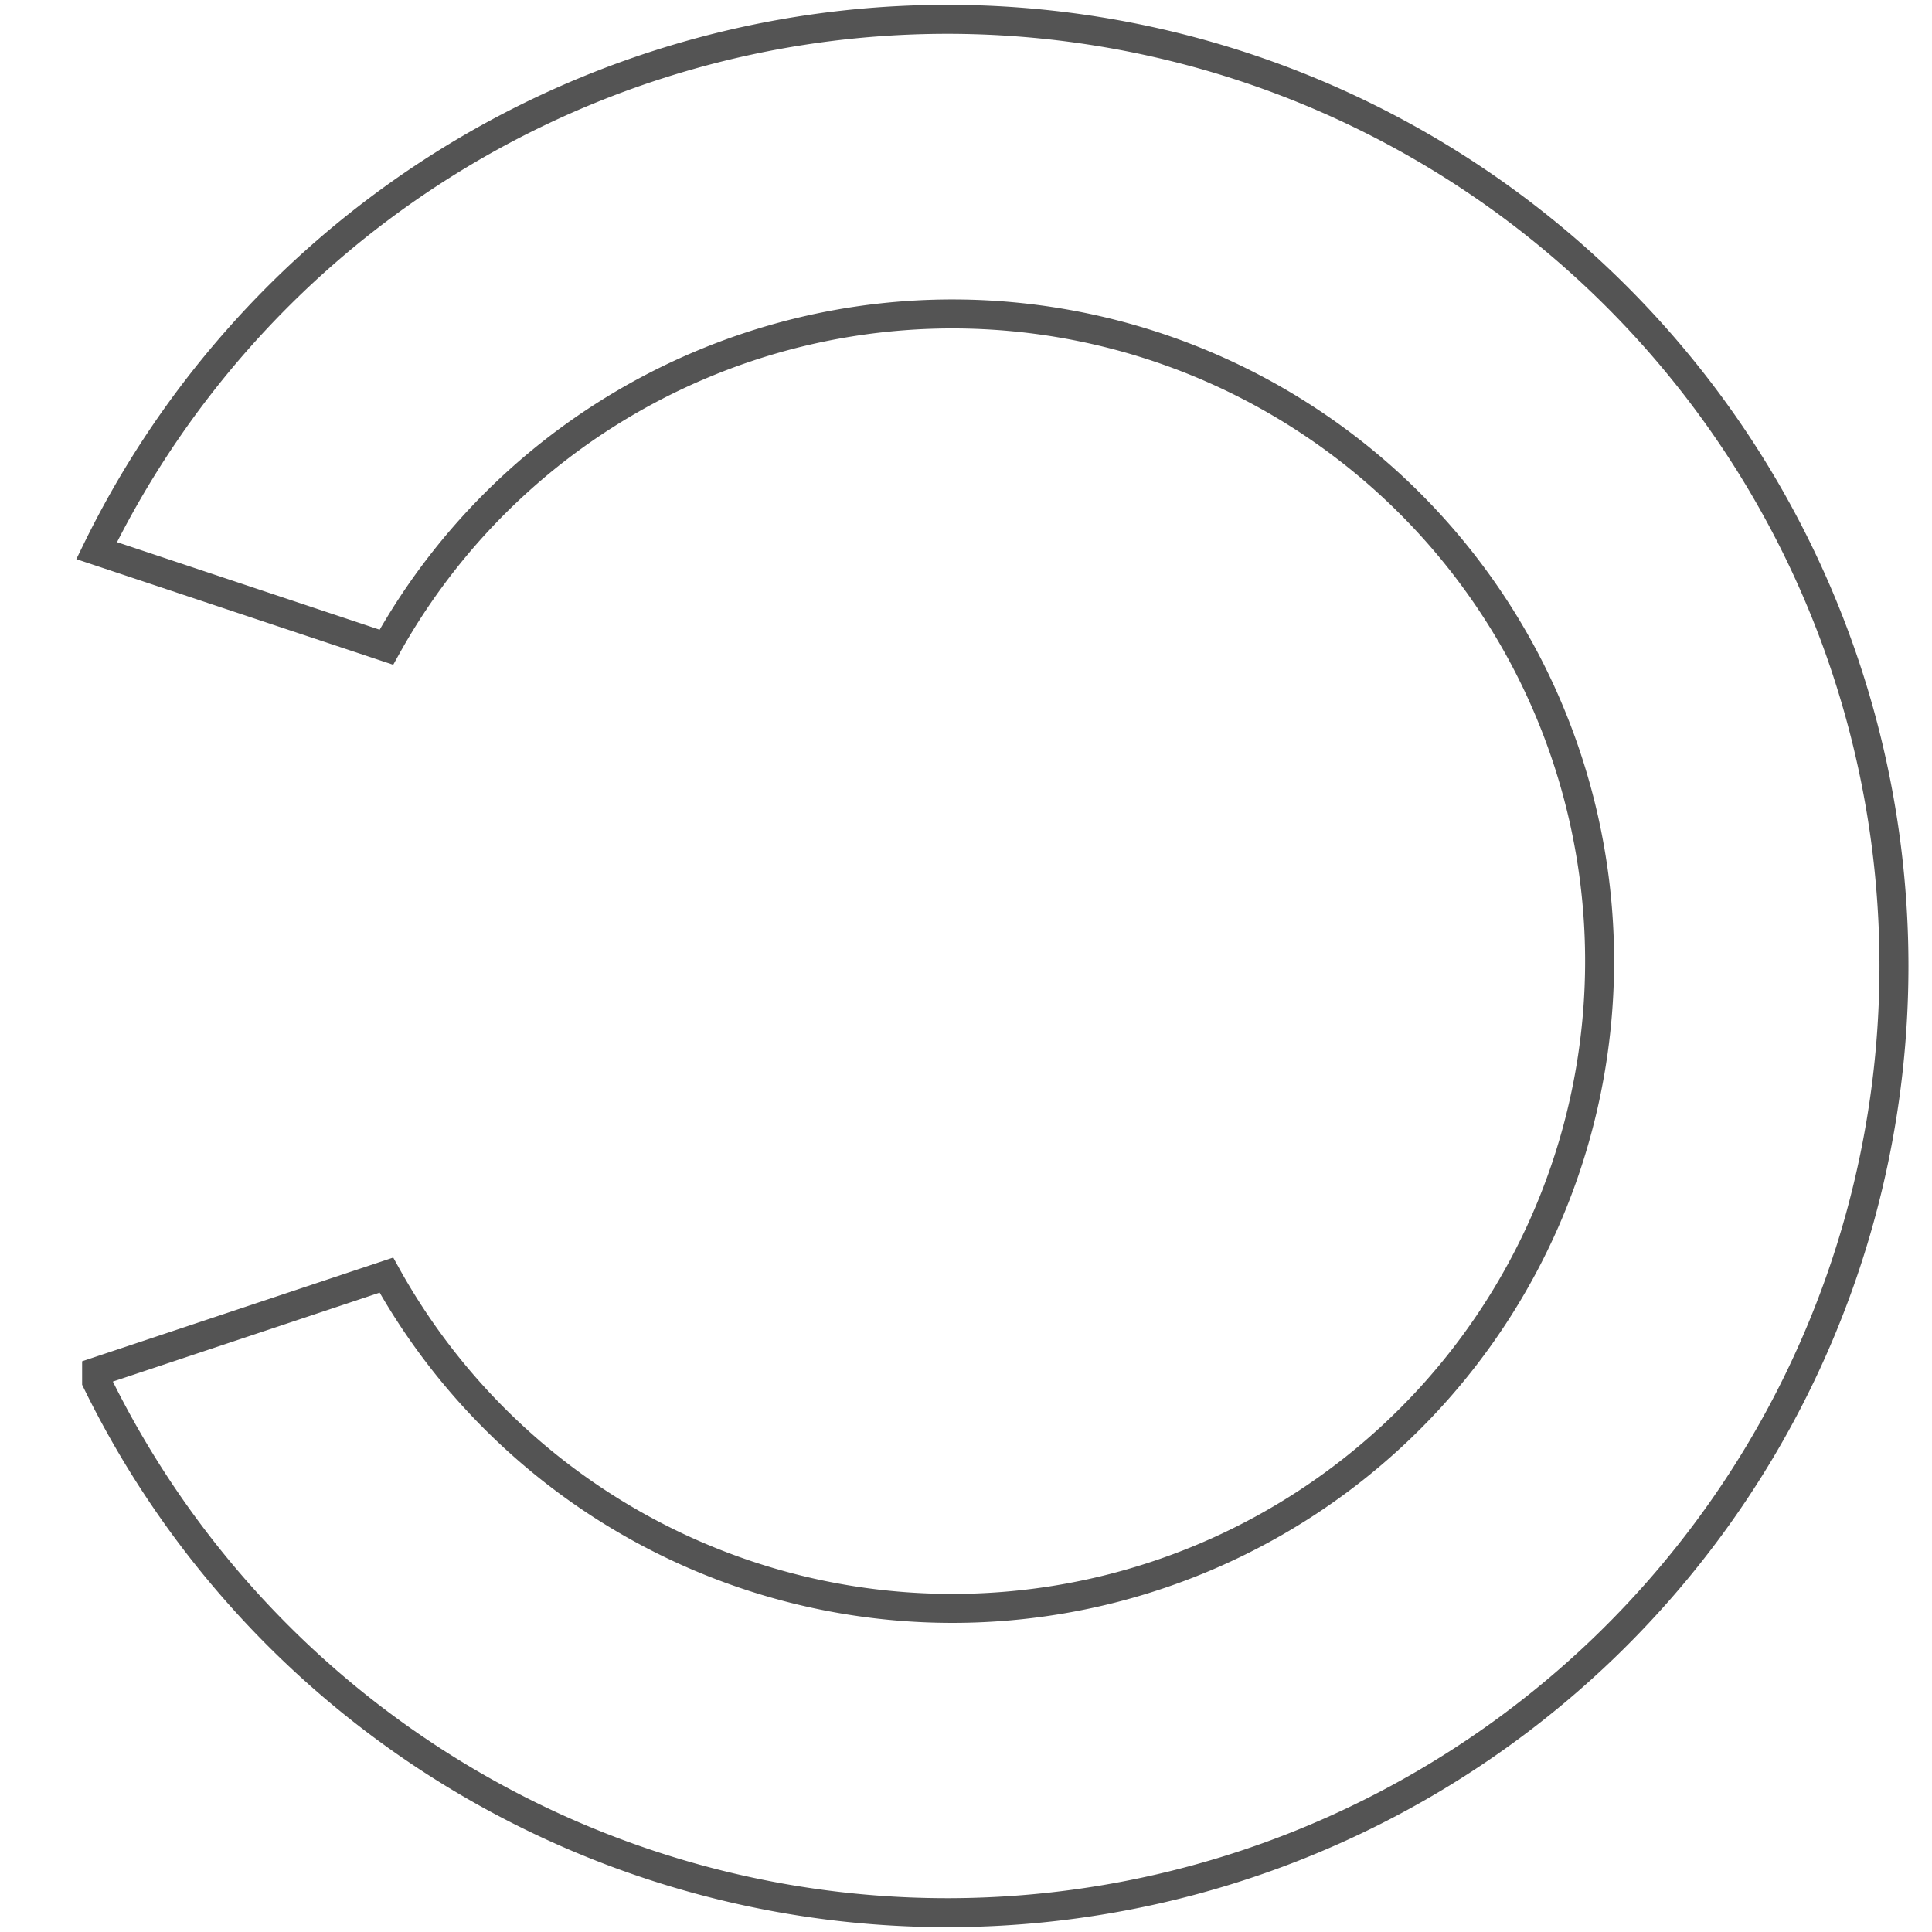 <svg xmlns="http://www.w3.org/2000/svg" viewBox="0 0 20 20">
  <path fill="none" stroke="#545454" stroke-miterlimit="10" stroke-width=".3" d="M1 14.3a9.8 9.8 0 100-8.6h0l3 1a6.7 6.7 0 110 6.5l-3 1z"/>
</svg>
